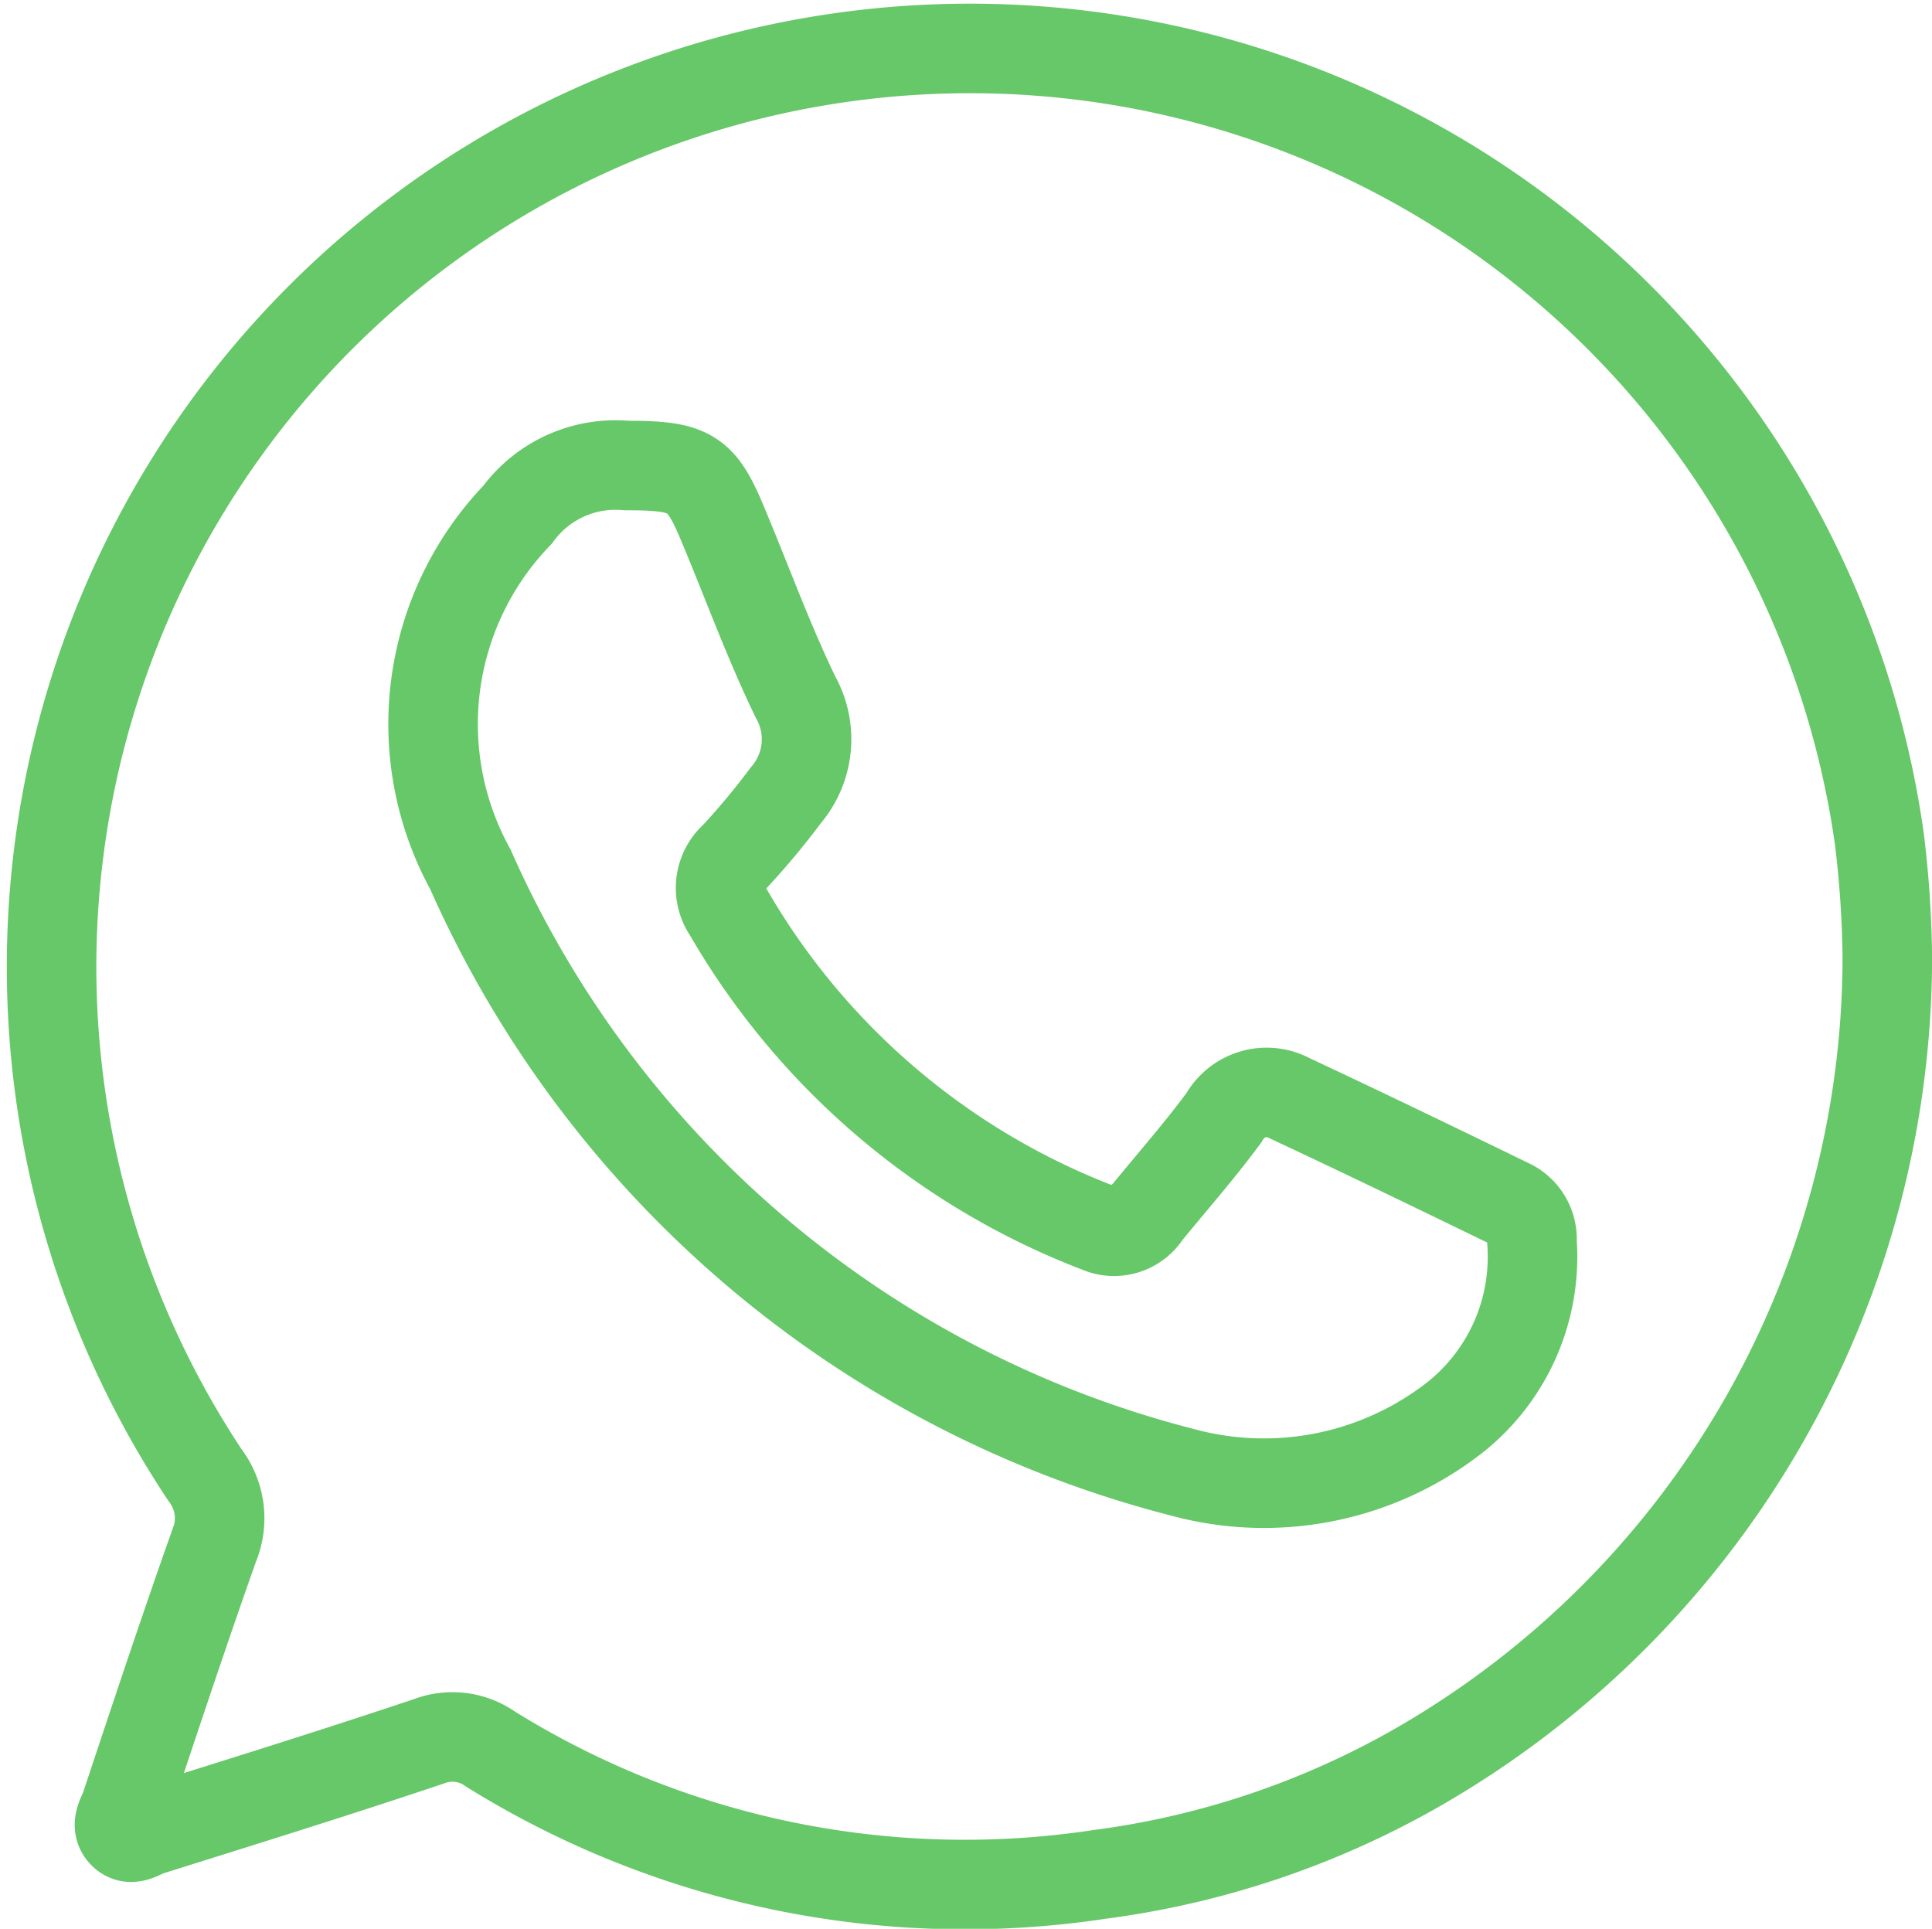 <svg xmlns="http://www.w3.org/2000/svg" width="21.578" height="21.541" viewBox="0 0 21.578 21.541">
  <path id="Path_26795" data-name="Path 26795" d="M203.4,277.389a10.448,10.448,0,0,1-5.295,9.078,9.674,9.674,0,0,1-3.506,1.168,10.034,10.034,0,0,1-6.8-1.4.734.734,0,0,0-.681-.089c-1.036.348-2.08.673-3.123,1-.1.03-.209.128-.3.032s0-.209.028-.3c.324-.973.647-1.947.989-2.913a.793.793,0,0,0-.1-.788,10.257,10.257,0,1,1,18.7-7.1A11.909,11.909,0,0,1,203.4,277.389ZM189.316,271.9a1.354,1.354,0,0,0-1.214.549,3.369,3.369,0,0,0-.528,3.96,11.94,11.94,0,0,0,7.946,6.733,3.467,3.467,0,0,0,3.055-.614,2.289,2.289,0,0,0,.856-1.96.439.439,0,0,0-.257-.428c-.813-.395-1.627-.789-2.446-1.172a.544.544,0,0,0-.736.214c-.272.369-.576.714-.866,1.069a.427.427,0,0,1-.531.166,8.139,8.139,0,0,1-4.141-3.531.467.467,0,0,1,.077-.622,8.462,8.462,0,0,0,.569-.684.962.962,0,0,0,.107-1.092c-.3-.619-.535-1.267-.8-1.9C190.155,271.977,190.047,271.9,189.316,271.9Z" transform="translate(-182.321 -266.701)" fill="none" stroke="#66c868" stroke-width="1"/>
</svg>
